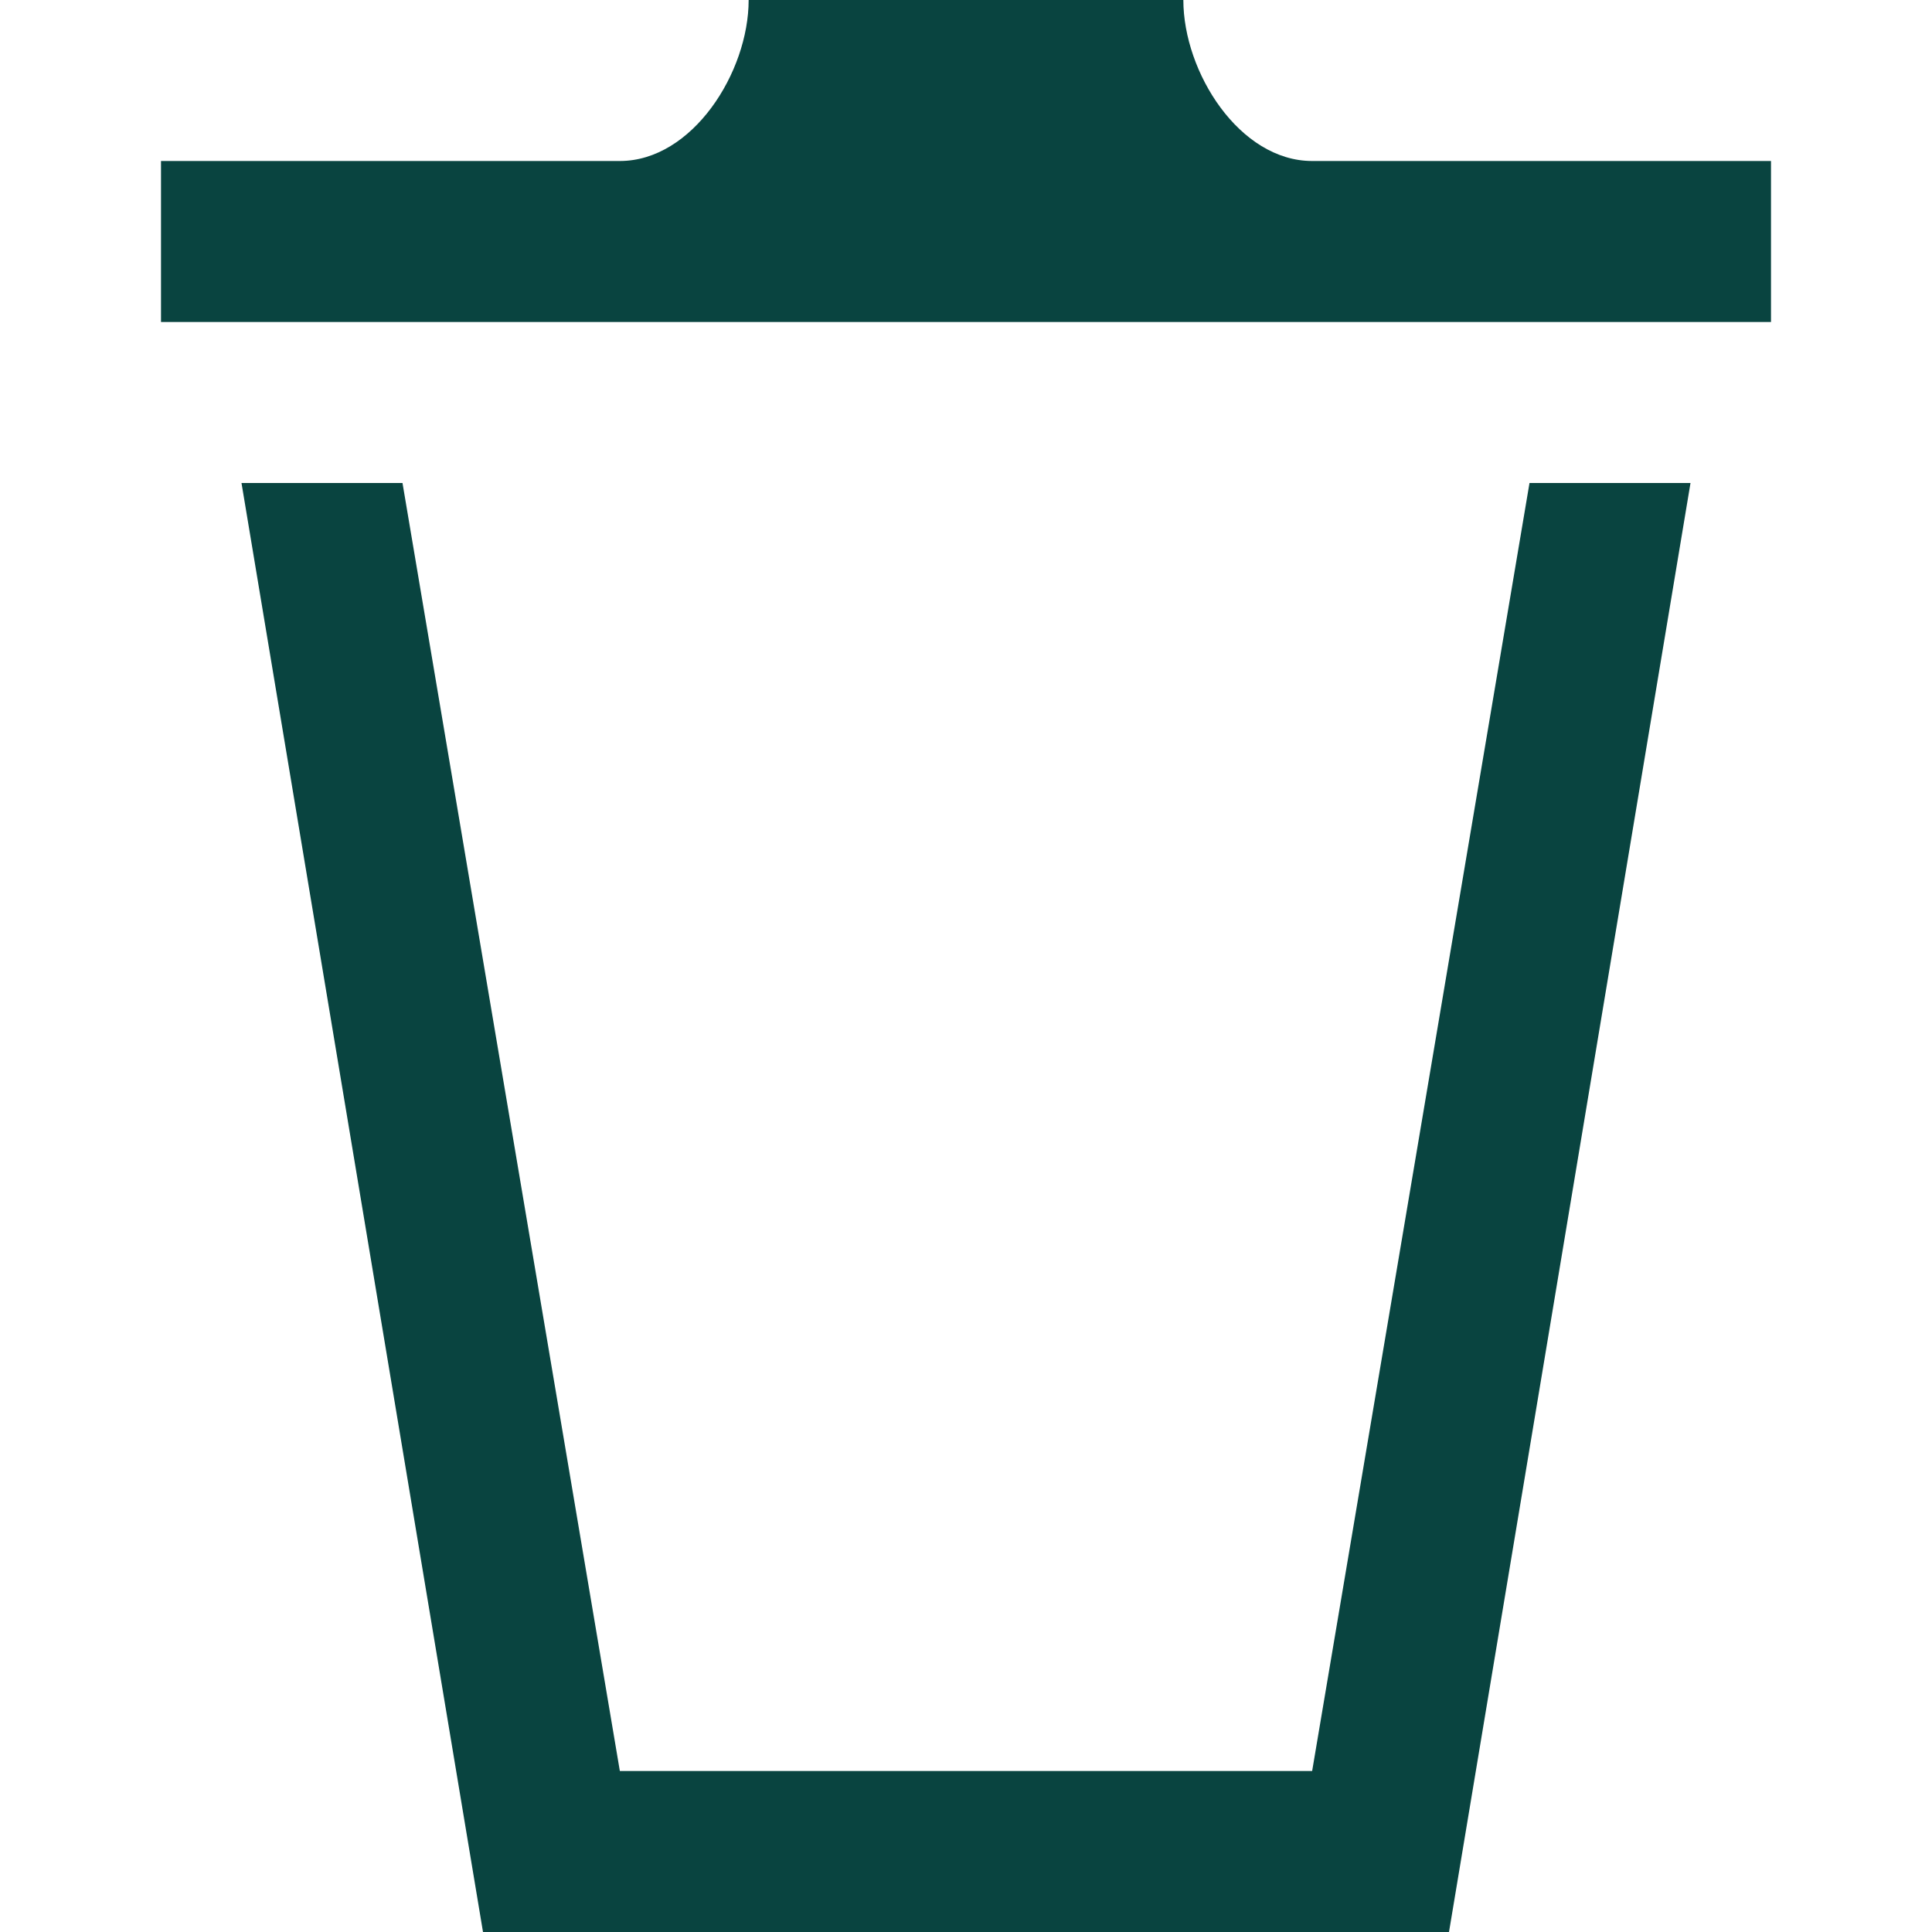 <?xml version="1.0" encoding="utf-8"?>
<!-- Generator: Adobe Illustrator 24.1.2, SVG Export Plug-In . SVG Version: 6.00 Build 0)  -->
<svg version="1.1" id="Ebene_1" xmlns="http://www.w3.org/2000/svg" xmlns:xlink="http://www.w3.org/1999/xlink" x="0px" y="0px"
	 viewBox="0 0 24 24" style="enable-background:new 0 0 24 24;" xml:space="preserve">
<style type="text/css">
	.st0{fill:#094440;}
</style>
<path class="st0" d="M21,6l-3,18H6L3,6h2l2.7,16h8.6L19,6H21z M16.3,2c-0.9,0-1.6-1.1-1.6-2H9.3c0,0.9-0.7,2-1.6,2H2v2h20V2H16.3z"
	/>
</svg>
